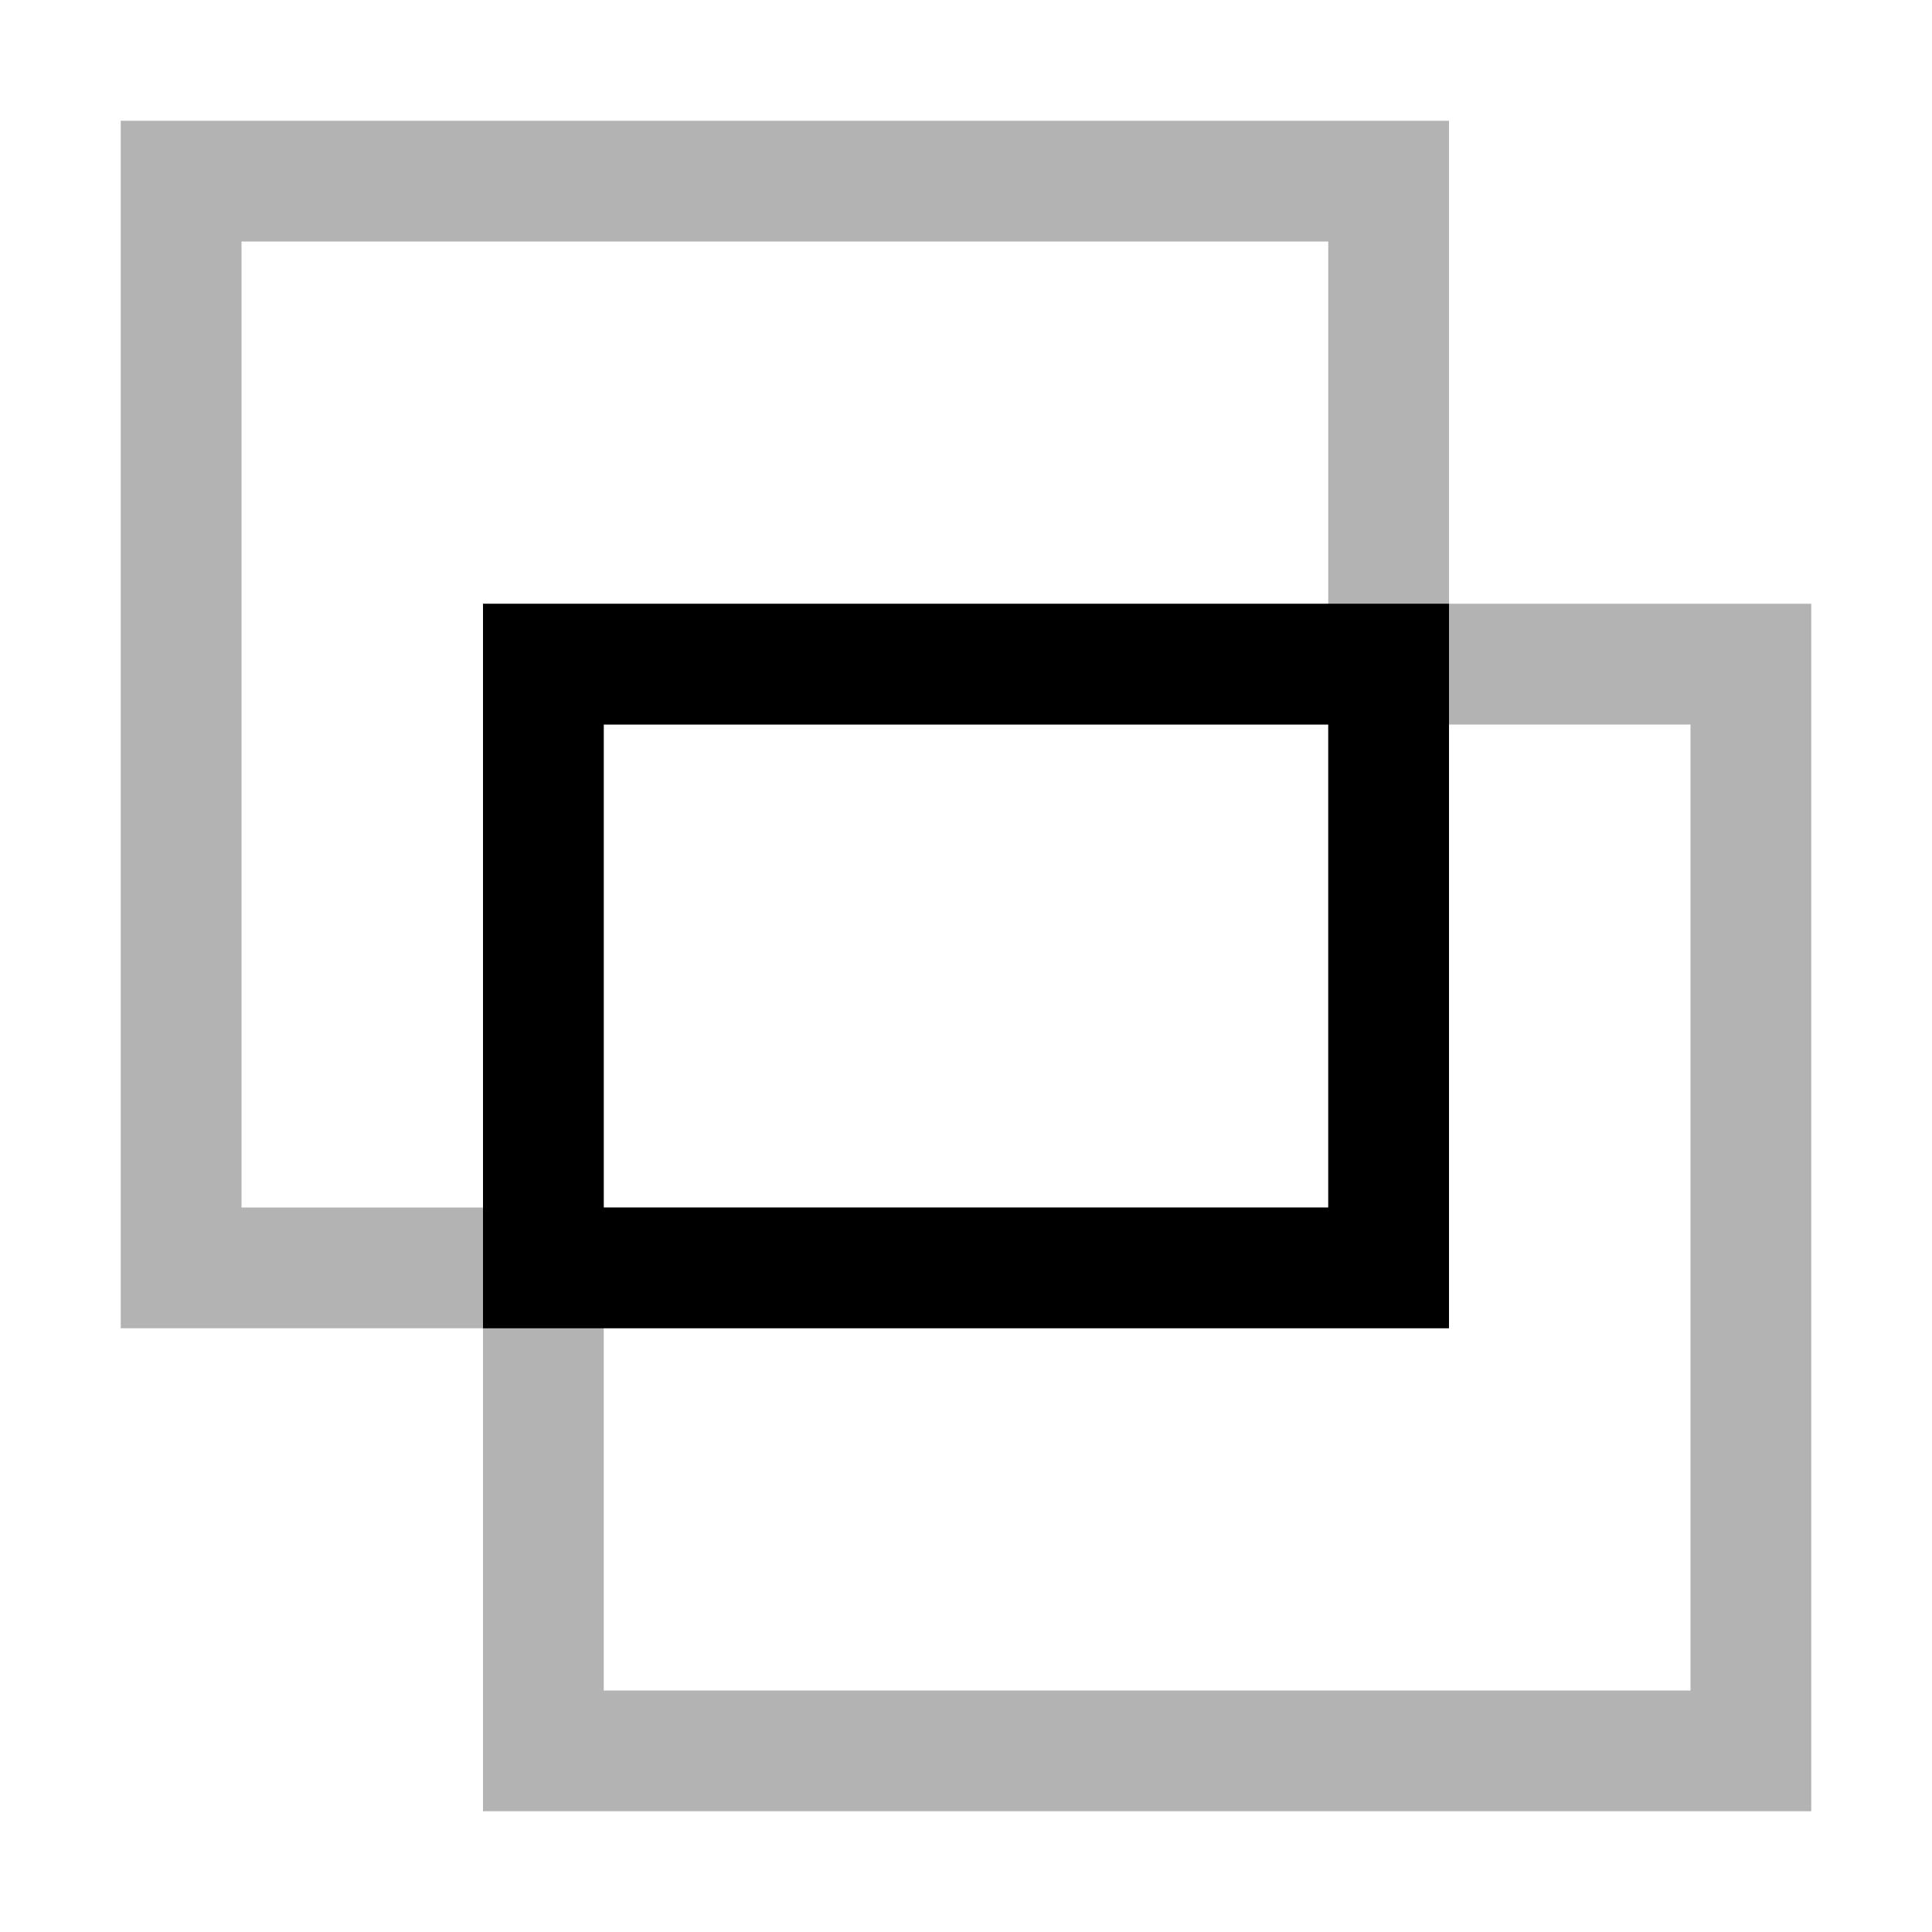 <?xml version="1.0" encoding="UTF-8" standalone="no"?>
<svg
   inkscape:version="1.1 (c68e22c387, 2021-05-23)"
   sodipodi:docname="path-intersection-symbolic.svg"
   viewBox="0 0 16 16"
   height="16"
   width="16"
   id="svg1"
   version="1.1"
   xmlns:inkscape="http://www.inkscape.org/namespaces/inkscape"
   xmlns:sodipodi="http://sodipodi.sourceforge.net/DTD/sodipodi-0.dtd"
   xmlns="http://www.w3.org/2000/svg"
   xmlns:svg="http://www.w3.org/2000/svg"
   xmlns:rdf="http://www.w3.org/1999/02/22-rdf-syntax-ns#"
   xmlns:cc="http://creativecommons.org/ns#"
   xmlns:dc="http://purl.org/dc/elements/1.1/">
  <defs
     id="defs944">
    <inkscape:path-effect
       effect="join_type"
       id="path-effect1056"
       is_visible="true"
       lpeversion="1"
       linecap_type="butt"
       line_width="1"
       linejoin_type="extrp_arc"
       miter_limit="100"
       attempt_force_join="true" />
    <inkscape:path-effect
       effect="join_type"
       id="path-effect1054"
       is_visible="true"
       lpeversion="1"
       linecap_type="butt"
       line_width="1"
       linejoin_type="extrp_arc"
       miter_limit="100"
       attempt_force_join="true" />
    <inkscape:path-effect
       effect="join_type"
       id="path-effect969"
       is_visible="true"
       lpeversion="1"
       linecap_type="butt"
       line_width="1"
       linejoin_type="extrp_arc"
       miter_limit="100"
       attempt_force_join="true" />
  </defs>
  <style
     id="s0">
.success { fill:#009909; }
.warning { fill:#FF1990; }
.error { fill:#00AAFF; }
</style>
  <style
     id="s2">
@import '../../highlights.css';
</style>
  <sodipodi:namedview
     inkscape:document-rotation="0"
     inkscape:current-layer="svg1"
     inkscape:window-maximized="1"
     inkscape:window-y="-9"
     inkscape:window-x="-9"
     inkscape:window-height="1013"
     inkscape:window-width="1920"
     inkscape:cy="3.3356664"
     inkscape:cx="25.59546"
     inkscape:zoom="15.139404"
     showgrid="true"
     id="namedview"
     guidetolerance="10"
     gridtolerance="10"
     objecttolerance="10"
     pagecolor="#ffffff"
     bordercolor="#999999"
     borderopacity="1"
     inkscape:pageshadow="0"
     inkscape:pageopacity="0"
     inkscape:pagecheckerboard="0">
    <inkscape:grid
       id="grid"
       type="xygrid" />
    <inkscape:grid
       type="xygrid"
       id="grid202"
       spacingx="0.5"
       spacingy="0.5"
       color="#3f3fff"
       opacity="0.051"
       empcolor="#3f3fff"
       empopacity="0.051"
       dotted="true" />
  </sodipodi:namedview>
  <path
     style="opacity:0.3;fill:#000000;fill-rule:nonzero;stroke:none;stroke-opacity:1"
     id="rect34-2"
     width="10"
     height="9"
     x="1.5"
     y="1.5"
     inkscape:path-effect="#path-effect1056"
     sodipodi:type="rect"
     d="M 11.5,2 11,1.5 v 9 L 11.5,10 H 1.5 L 2,10.5 v -9 L 1.5,2 Z M 1,11 H 12 V 1 H 1 Z" />
  <path
     style="opacity:0.3;fill:#000000;fill-rule:nonzero;stroke:none;stroke-opacity:1"
     id="rect36"
     width="10"
     height="9"
     x="4.5"
     y="5.5"
     inkscape:path-effect="#path-effect1054"
     sodipodi:type="rect"
     d="M 14.5,6 14,5.5 v 9 L 14.5,14 H 4.5 L 5,14.5 v -9 L 4.5,6 Z M 4,15 H 15 V 5 H 4 Z" />
  <path
     id="rect34"
     style="fill:#000000;fill-rule:nonzero;stroke:none;stroke-width:1;stroke-opacity:1"
     d="m 4,11 h 8 V 5 H 4 Z M 11.5,6 11,5.5 v 5 L 11.5,10 h -7 L 5,10.5 v -5 L 4.5,6 Z"
     inkscape:linked-fill="path119"
     inkscape:path-effect="#path-effect969"
     inkscape:original-d="m 4.5,5.5 v 5 h 7 v -5 z"
     sodipodi:nodetypes="ccccc" />
</svg>
